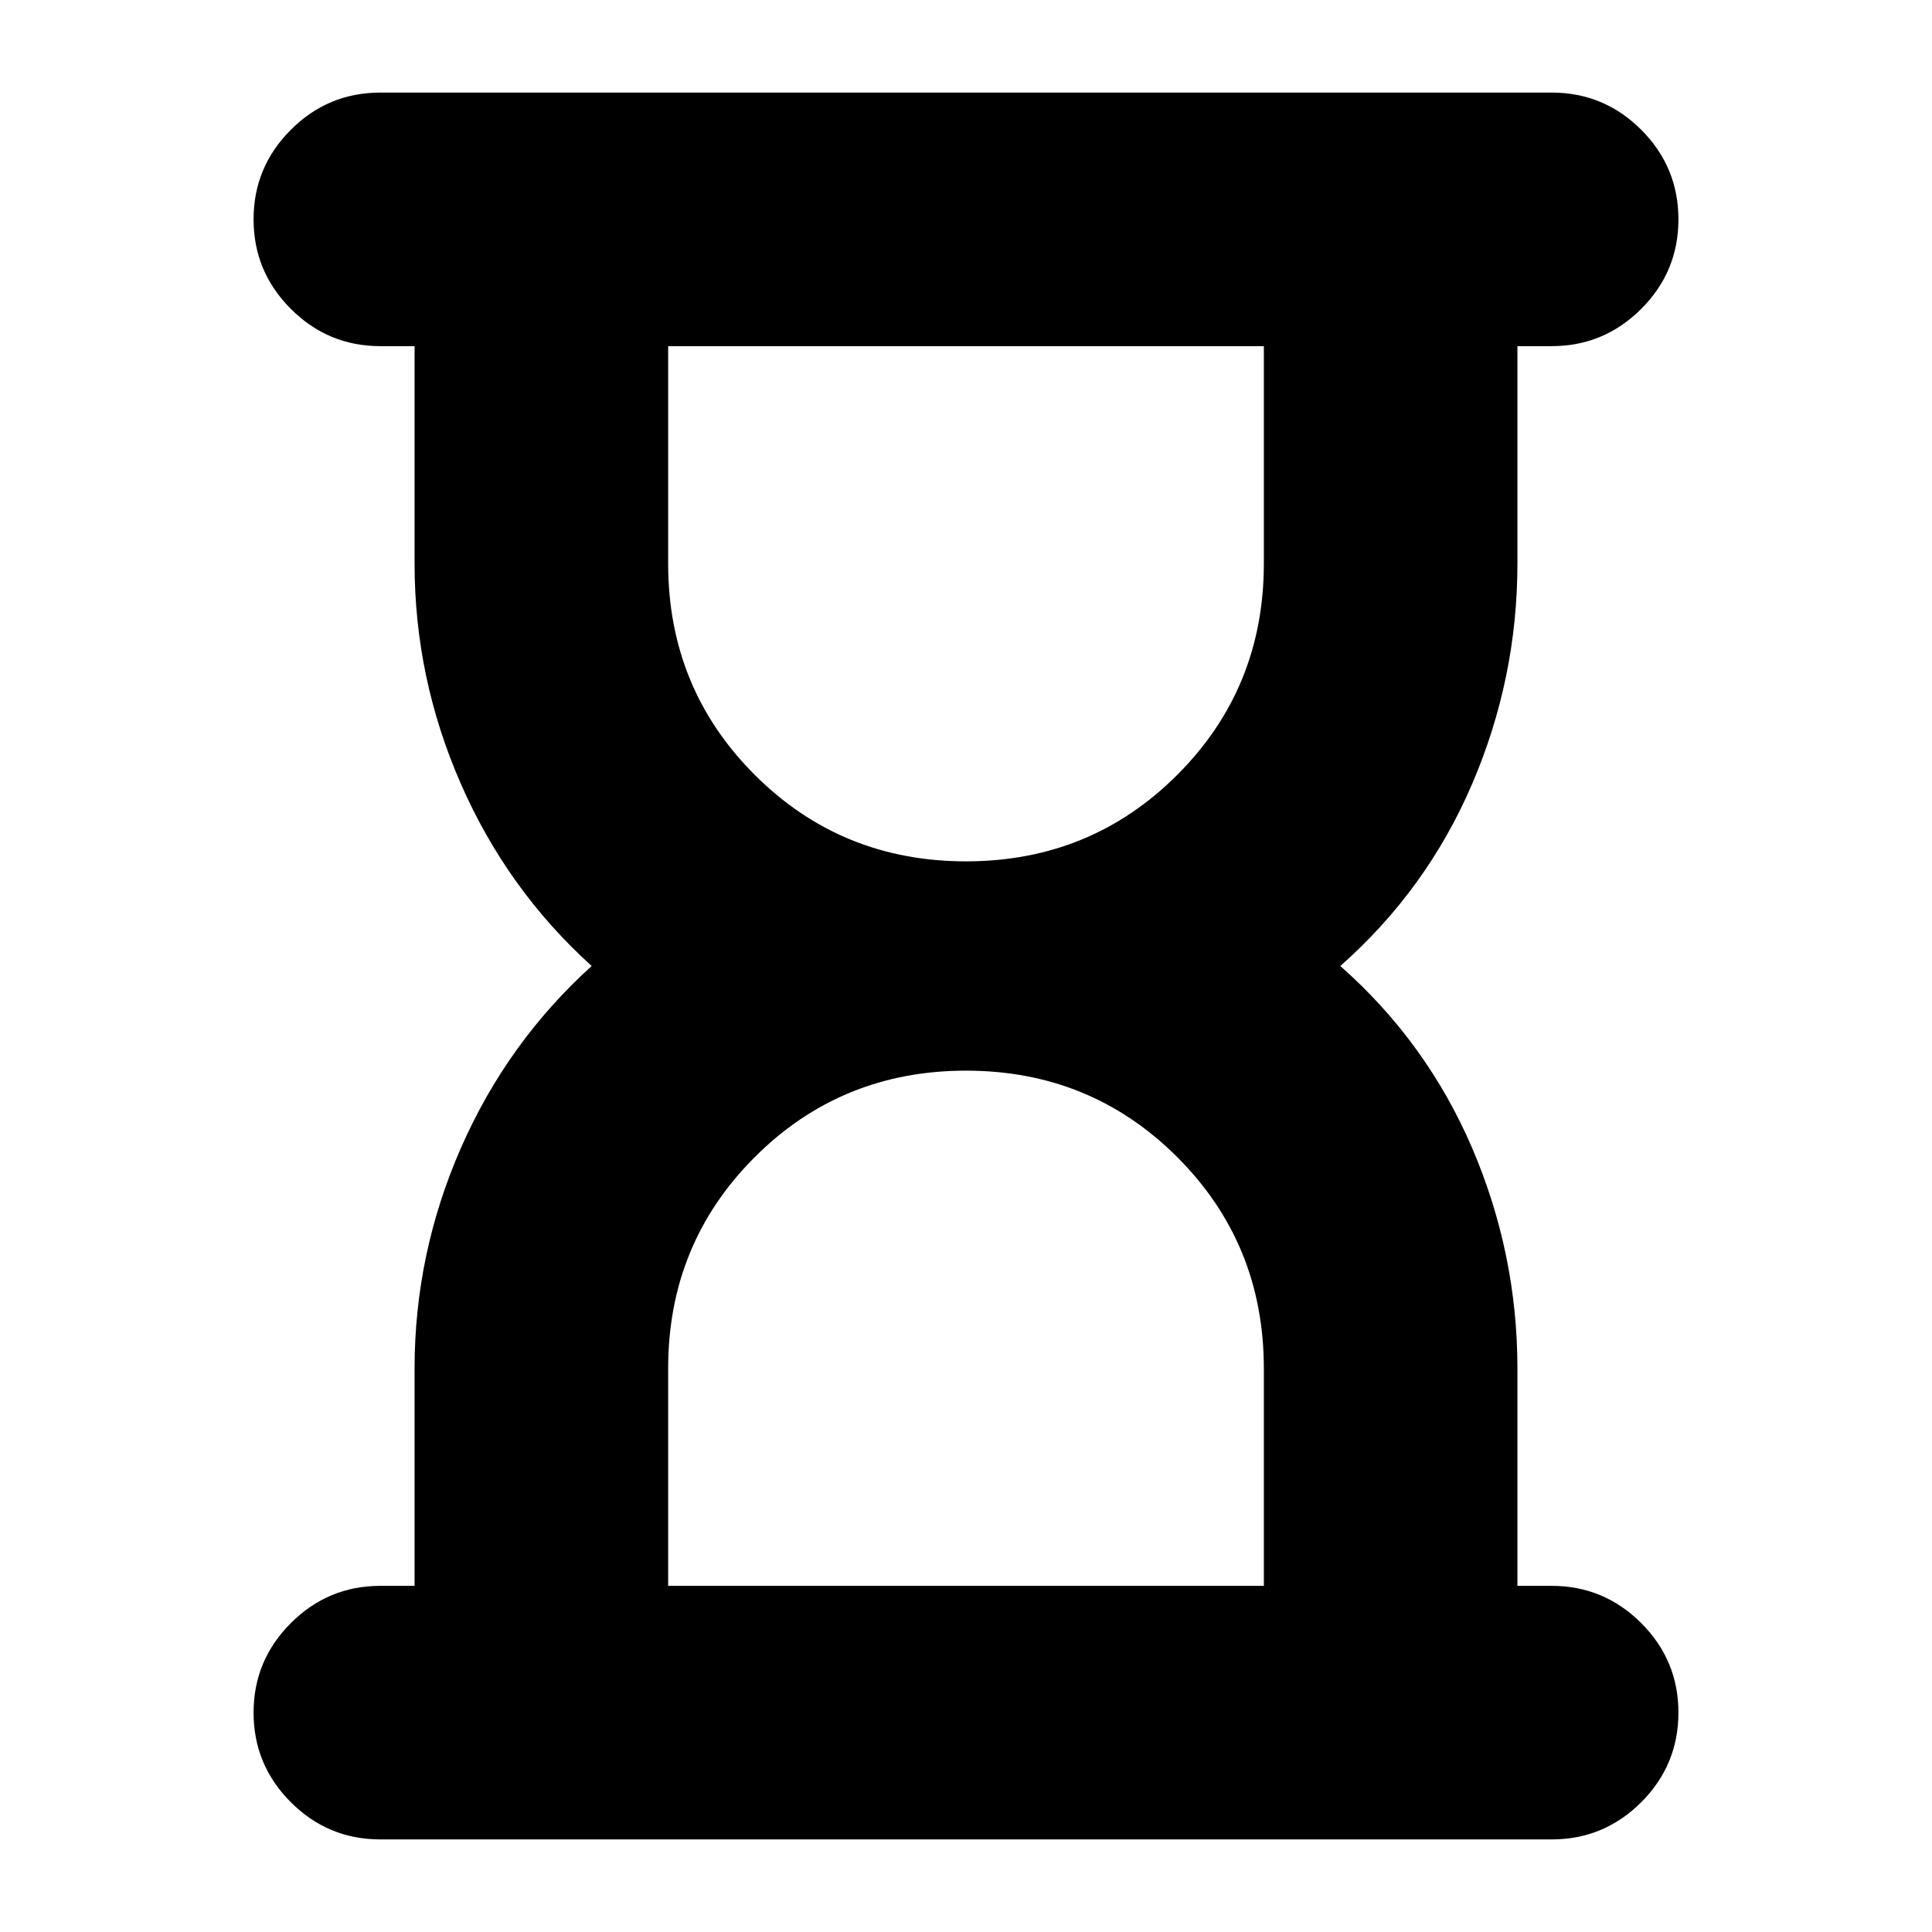 <svg xmlns="http://www.w3.org/2000/svg" height="24" width="24"><path d="M8.3 19.7H15.7V17Q15.7 15.45 14.625 14.375Q13.55 13.3 12 13.3Q10.45 13.3 9.375 14.375Q8.3 15.45 8.3 17ZM12 10.7Q13.55 10.7 14.625 9.625Q15.7 8.55 15.7 7V4.3H8.3V7Q8.3 8.55 9.375 9.625Q10.45 10.7 12 10.7ZM19.275 22.85H4.725Q4.075 22.85 3.613 22.388Q3.15 21.925 3.15 21.275Q3.15 20.625 3.613 20.163Q4.075 19.7 4.725 19.7H5.15V17Q5.15 15.575 5.725 14.262Q6.3 12.95 7.35 12Q6.3 11.05 5.725 9.737Q5.15 8.425 5.15 7V4.3H4.725Q4.075 4.3 3.613 3.837Q3.15 3.375 3.15 2.725Q3.15 2.075 3.613 1.612Q4.075 1.15 4.725 1.15H19.275Q19.925 1.15 20.388 1.612Q20.85 2.075 20.85 2.725Q20.85 3.375 20.388 3.837Q19.925 4.3 19.275 4.3H18.85V7Q18.85 8.425 18.288 9.737Q17.725 11.05 16.65 12Q17.725 12.95 18.288 14.262Q18.85 15.575 18.85 17V19.7H19.275Q19.925 19.7 20.388 20.163Q20.85 20.625 20.85 21.275Q20.85 21.925 20.388 22.388Q19.925 22.85 19.275 22.85Z"/></svg>